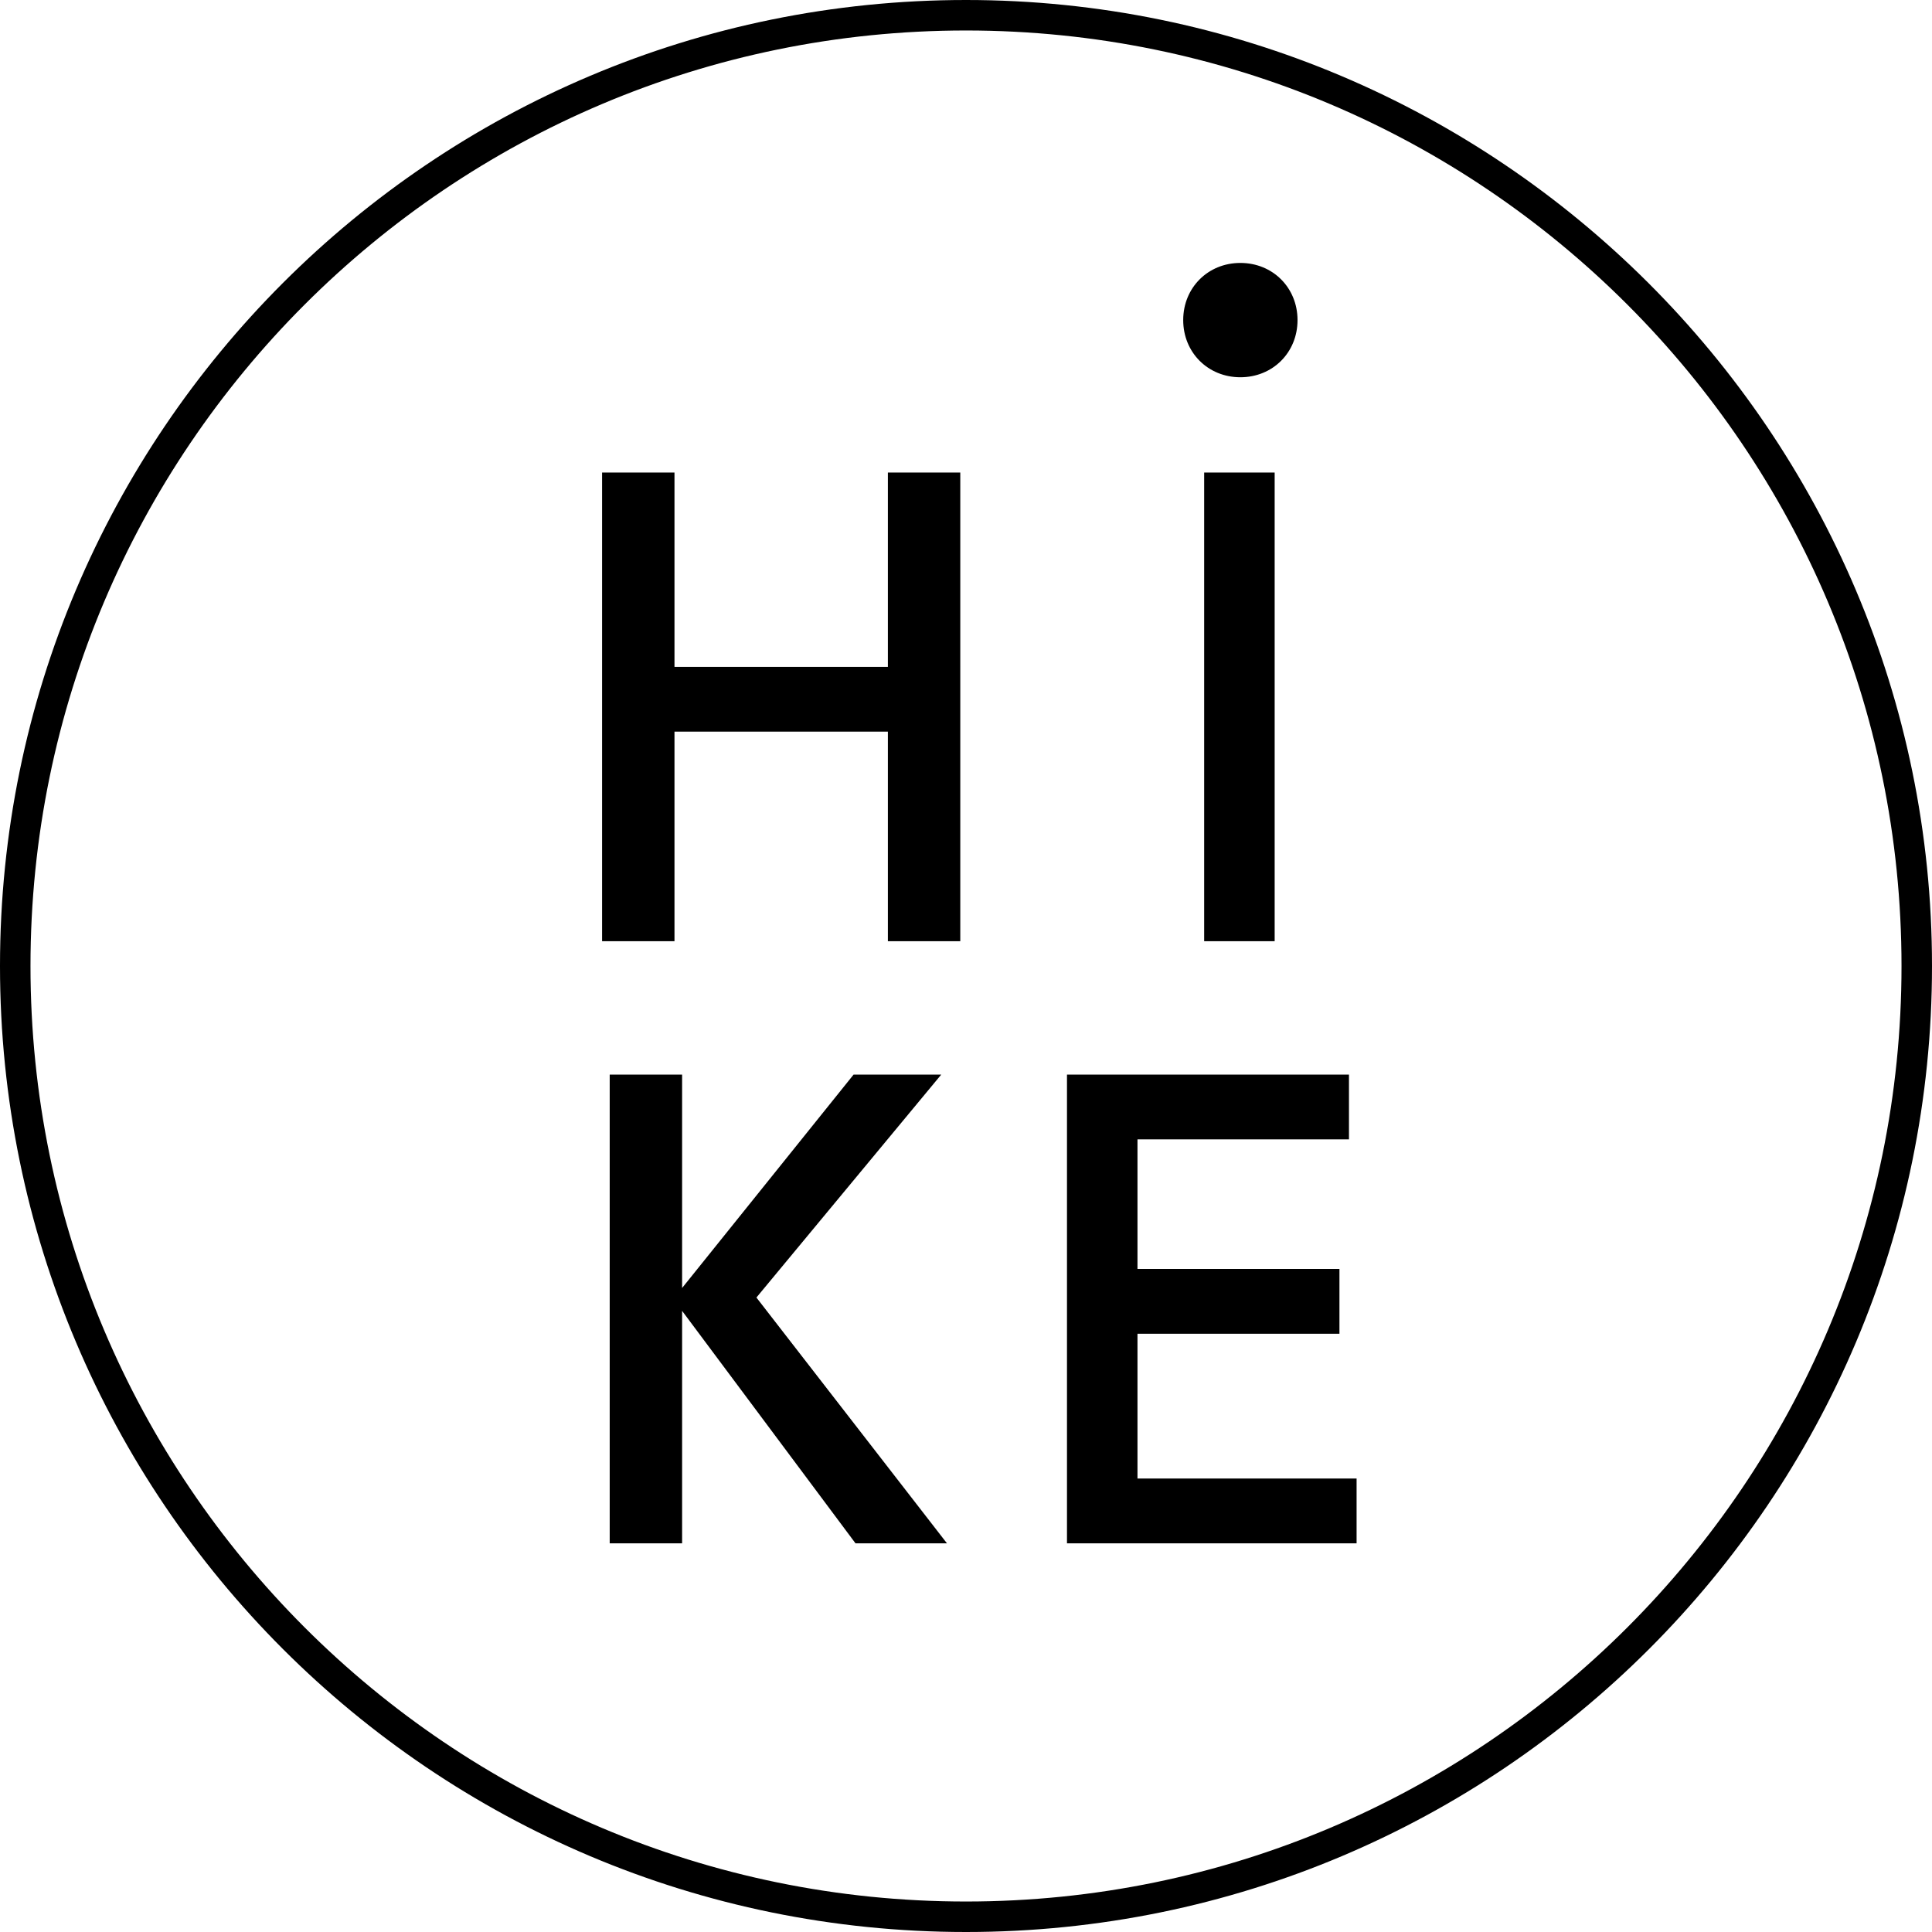 <svg xmlns="http://www.w3.org/2000/svg" viewBox="0 0 101.4 101.4">
  <path d="M50.7 0C22.7 0 0 22.7 0 50.7s22.7 50.7 50.7 50.7 50.7-22.7 50.7-50.7S78.6 0 50.7 0zm0 99.8c-27.1 0-49.1-22-49.1-49.1s22-49.1 49.1-49.1 49.1 22 49.1 49.1-22 49.1-49.1 49.1z" class="st0"/>
  <path d="M63.2 24.8h3.7v24.6h-3.7zM46.6 35H35.4V24.8h-3.8v24.6h3.8v-11h11.2v11h3.8V24.8h-3.8zm2.8 21.4h-4.6l-9 11.2V56.4H32V81h3.8V68.8L44.9 81h4.8l-10-12.9zM59.7 70h10.6v-3.4H59.7v-6.8h11.1v-3.4H56V81h15.2v-3.4H59.7zm5.4-50.2c1.7 0 3-1.3 3-3s-1.3-3-3-3-3 1.3-3 3 1.3 3 3 3z" class="st0"/>
</svg>
